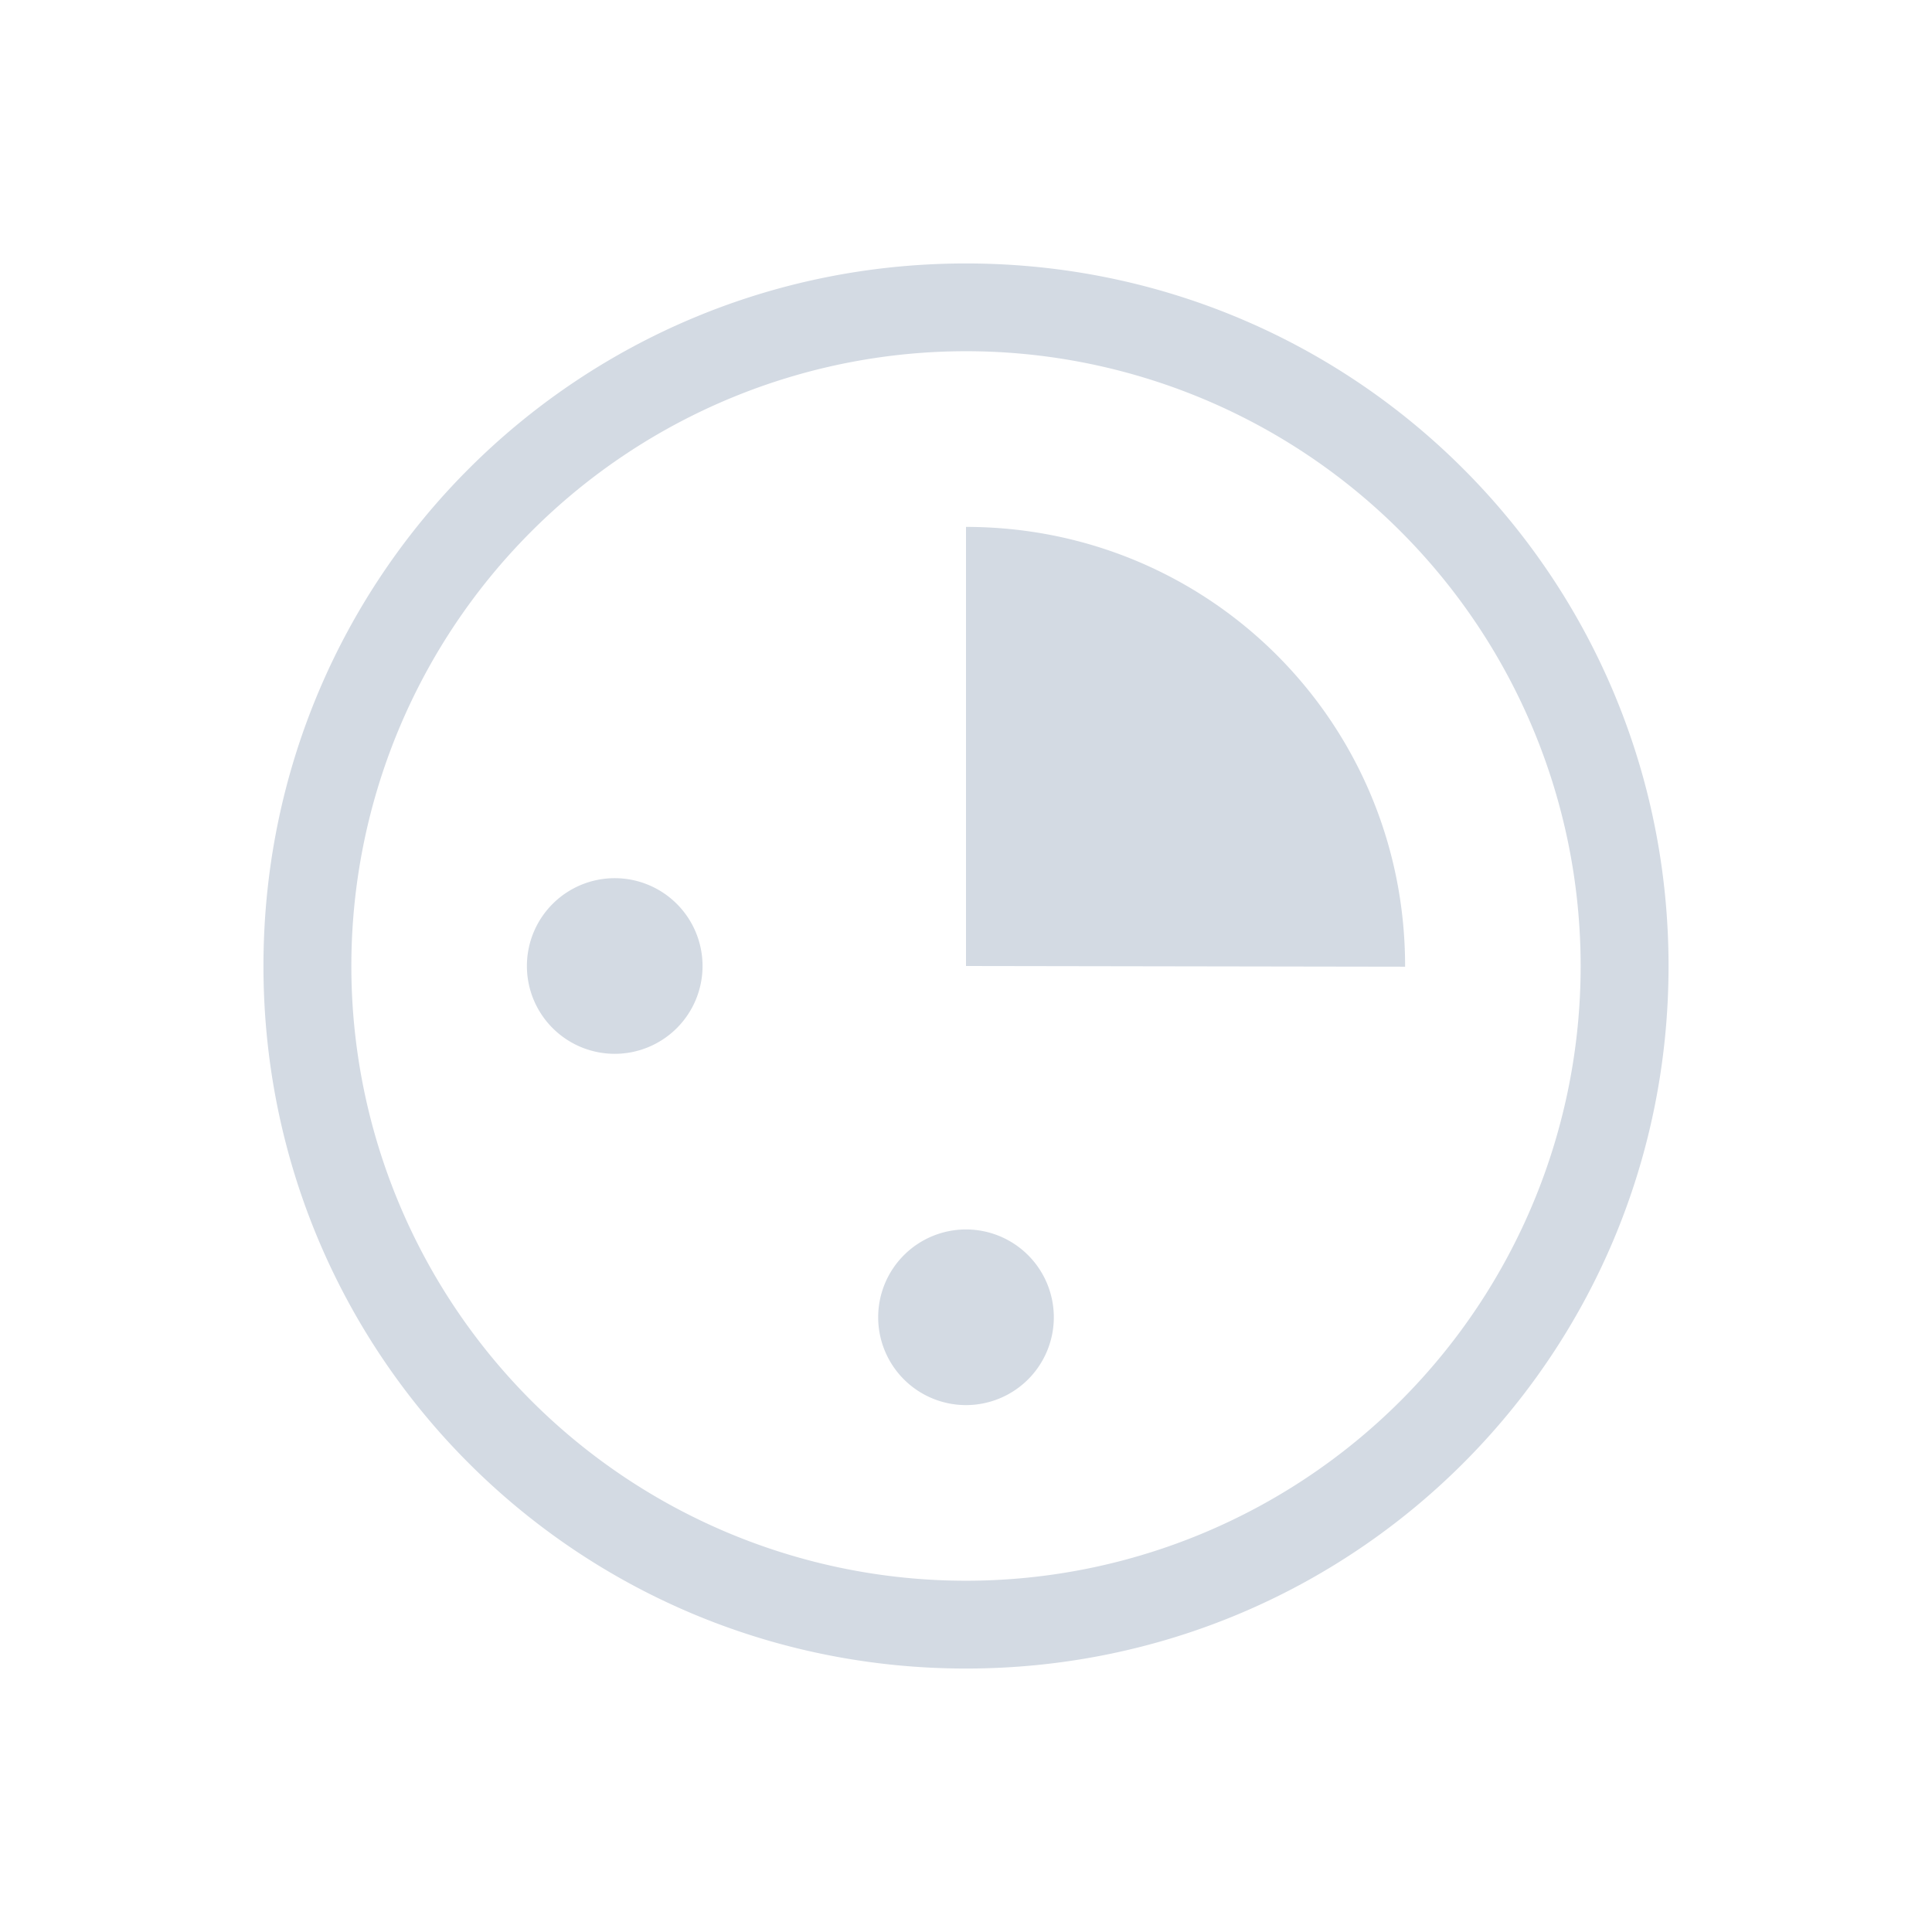 <?xml version="1.0" encoding="UTF-8" standalone="no"?>
<svg
   xmlns:dc="http://purl.org/dc/elements/1.1/"
   xmlns:cc="http://creativecommons.org/ns#"
   xmlns:rdf="http://www.w3.org/1999/02/22-rdf-syntax-ns#"
   xmlns:svg="http://www.w3.org/2000/svg"
   xmlns="http://www.w3.org/2000/svg"
   xmlns:sodipodi="http://sodipodi.sourceforge.net/DTD/sodipodi-0.dtd"
   xmlns:inkscape="http://www.inkscape.org/namespaces/inkscape"
   height="22"
   width="22"
   version="1"
   id="svg2"
   sodipodi:docname="safeeyes_enabled.svg"
   inkscape:version="0.92.1 r15371">
  <sodipodi:namedview
     pagecolor="#ffffff"
     bordercolor="#666666"
     borderopacity="1"
     objecttolerance="10"
     gridtolerance="10"
     guidetolerance="10"
     inkscape:pageopacity="0"
     inkscape:pageshadow="2"
     inkscape:window-width="1600"
     inkscape:window-height="822"
     id="namedview6"
     showgrid="false"
     inkscape:zoom="10.727273"
     inkscape:cx="-7.2711864"
     inkscape:cy="11"
     inkscape:window-x="0"
     inkscape:window-y="0"
     inkscape:window-maximized="1"
     inkscape:current-layer="svg2" />
  <defs
     id="defs8">
    <style
       type="text/css"
       id="current-color-scheme">
   .ColorScheme-Text { color:#d3dae3; } .ColorScheme-Highlight { color:#3daee9; }
  </style>
  </defs>
  <path
     style="fill:#d3dae3;fill-opacity:1"
     d="M 11 3 C 6.568 3 3 6.568 3 11 C 3 15.432 6.568 19 11 19 C 15.428 19 18.994 15.438 19 11.012 L 19 11 C 19 6.568 15.432 3 11 3 z M 11.102 4 A 7.001 7.001 0 0 1 11.104 4 A 7.001 7.001 0 0 1 15.949 6.051 A 7.001 7.001 0 0 1 15.949 15.951 A 7.001 7.001 0 0 1 6.051 15.951 A 7.001 7.001 0 0 1 6.051 6.051 A 7.001 7.001 0 0 1 11.102 4 z M 11 6 L 11 11 L 16 11.008 L 16 11 C 16 8.227 13.773 6 11 6 z M 7 10 A 1 1 0 0 0 6 11 A 1 1 0 0 0 7 12 A 1 1 0 0 0 8 11 A 1 1 0 0 0 7 10 z M 11 14 A 1 1 0 0 0 10 15 A 1 1 0 0 0 11 16 A 1 1 0 0 0 12 15 A 1 1 0 0 0 11 14 z "
     id="path4493" />
</svg>
